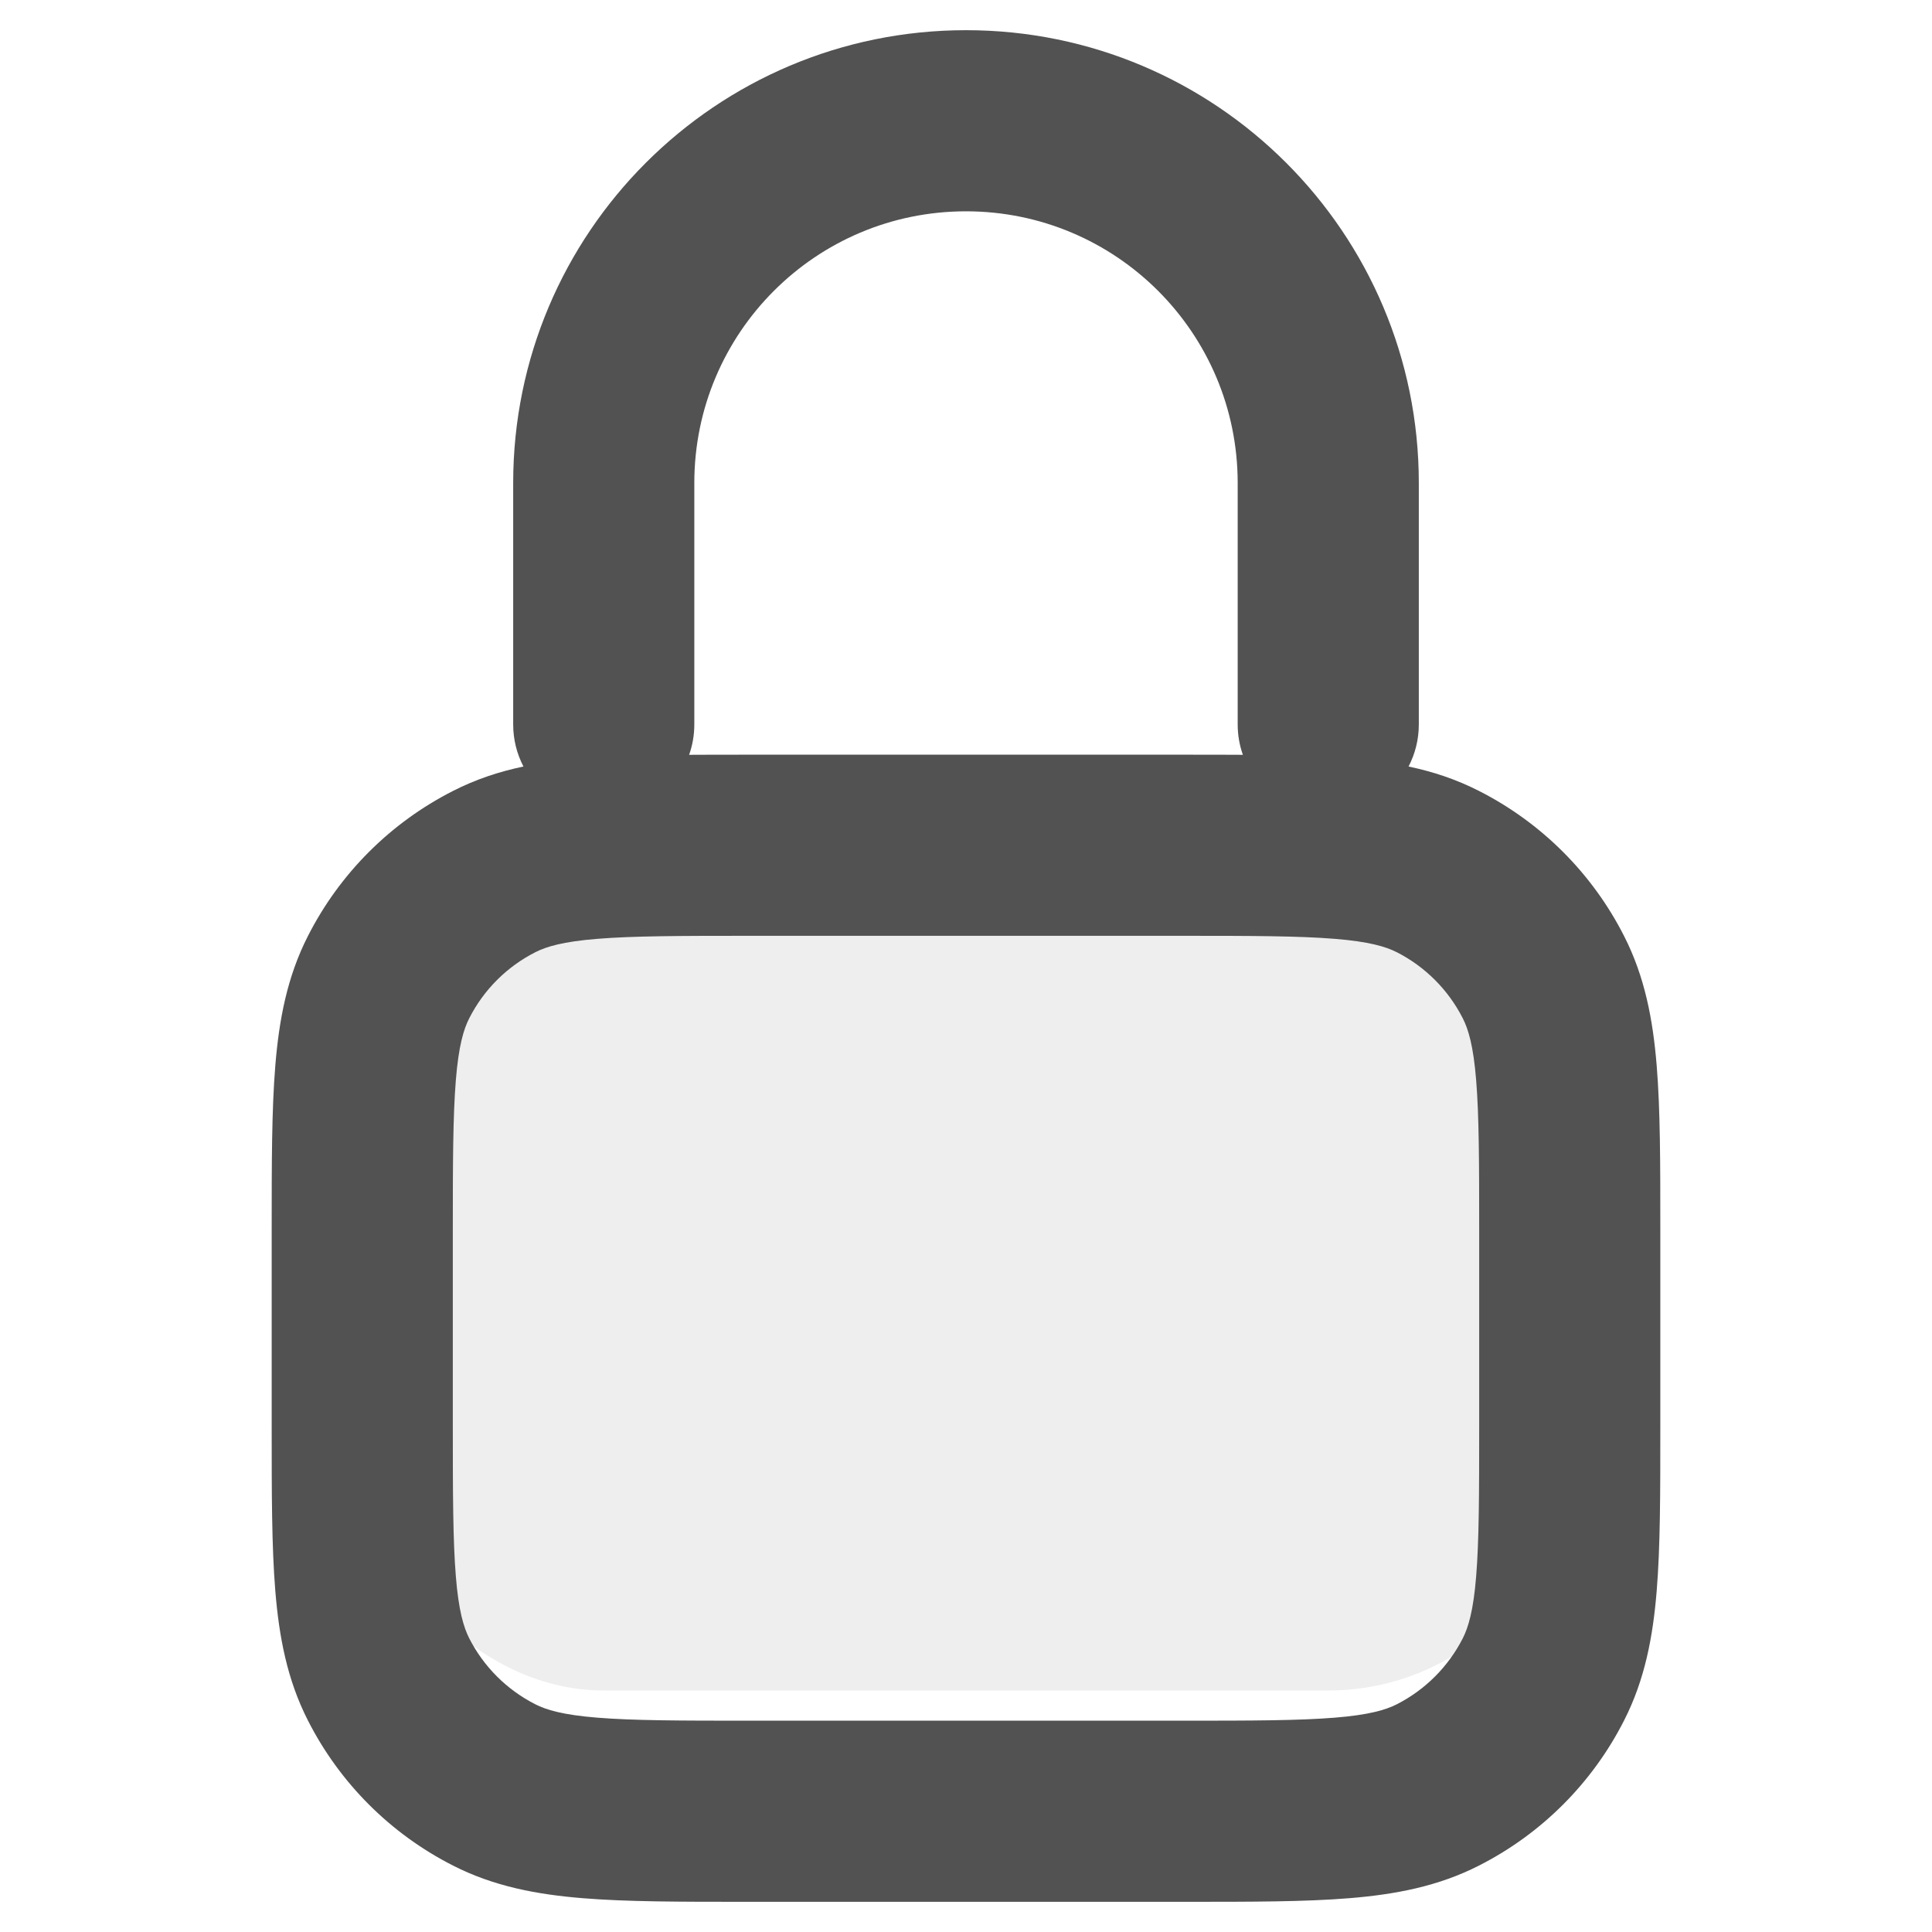 <svg width="16" height="16" viewBox="0 0 16 16" fill="none" xmlns="http://www.w3.org/2000/svg">
<rect opacity="0.1" x="3" y="7" width="10" height="7" rx="2" fill="#525252"/>
<path fill-rule="evenodd" clip-rule="evenodd" d="M5.75 4C5.75 2.757 6.757 1.75 8 1.75C9.243 1.75 10.25 2.757 10.25 4V6C10.25 6.088 10.265 6.172 10.293 6.251C10.147 6.25 9.993 6.25 9.83 6.25H9.83L9.8 6.25H6.2L6.17 6.25H6.17C6.007 6.25 5.853 6.25 5.707 6.251C5.735 6.172 5.75 6.088 5.75 6V4ZM4.335 6.348C4.281 6.244 4.25 6.126 4.25 6V4C4.25 1.929 5.929 0.25 8 0.25C10.071 0.25 11.75 1.929 11.75 4V6C11.75 6.126 11.719 6.244 11.665 6.348C11.866 6.39 12.06 6.454 12.248 6.55C12.766 6.813 13.187 7.234 13.45 7.752C13.622 8.089 13.689 8.445 13.72 8.825C13.75 9.19 13.75 9.635 13.75 10.169V10.169V10.2V11.8V11.831V11.831C13.75 12.365 13.75 12.81 13.72 13.175C13.689 13.555 13.622 13.911 13.45 14.248C13.187 14.766 12.766 15.187 12.248 15.45C11.911 15.622 11.555 15.689 11.175 15.72C10.81 15.75 10.365 15.75 9.83 15.75H9.83H9.8H6.2H6.17H6.17C5.635 15.75 5.19 15.75 4.825 15.72C4.445 15.689 4.089 15.622 3.752 15.45C3.234 15.187 2.813 14.766 2.55 14.248C2.378 13.911 2.311 13.555 2.28 13.175C2.25 12.81 2.25 12.365 2.25 11.83L2.25 11.8V10.2L2.25 10.17C2.25 9.635 2.25 9.19 2.28 8.825C2.311 8.445 2.378 8.089 2.55 7.752C2.813 7.234 3.234 6.813 3.752 6.55C3.94 6.454 4.134 6.39 4.335 6.348ZM4.433 7.886C4.523 7.84 4.66 7.798 4.947 7.775C5.243 7.751 5.628 7.75 6.2 7.75H9.8C10.372 7.75 10.757 7.751 11.053 7.775C11.34 7.798 11.477 7.84 11.568 7.886C11.803 8.006 11.994 8.197 12.114 8.433C12.16 8.523 12.202 8.66 12.225 8.947C12.249 9.243 12.25 9.628 12.25 10.2V11.8C12.25 12.372 12.249 12.757 12.225 13.053C12.202 13.34 12.16 13.477 12.114 13.568C11.994 13.803 11.803 13.994 11.568 14.114C11.477 14.16 11.34 14.202 11.053 14.225C10.757 14.249 10.372 14.25 9.8 14.25H6.2C5.628 14.25 5.243 14.249 4.947 14.225C4.66 14.202 4.523 14.16 4.433 14.114C4.197 13.994 4.006 13.803 3.886 13.568C3.84 13.477 3.798 13.34 3.775 13.053C3.751 12.757 3.75 12.372 3.75 11.8V10.2C3.75 9.628 3.751 9.243 3.775 8.947C3.798 8.66 3.84 8.523 3.886 8.433C4.006 8.197 4.197 8.006 4.433 7.886Z" fill="#525252"/>
</svg>

